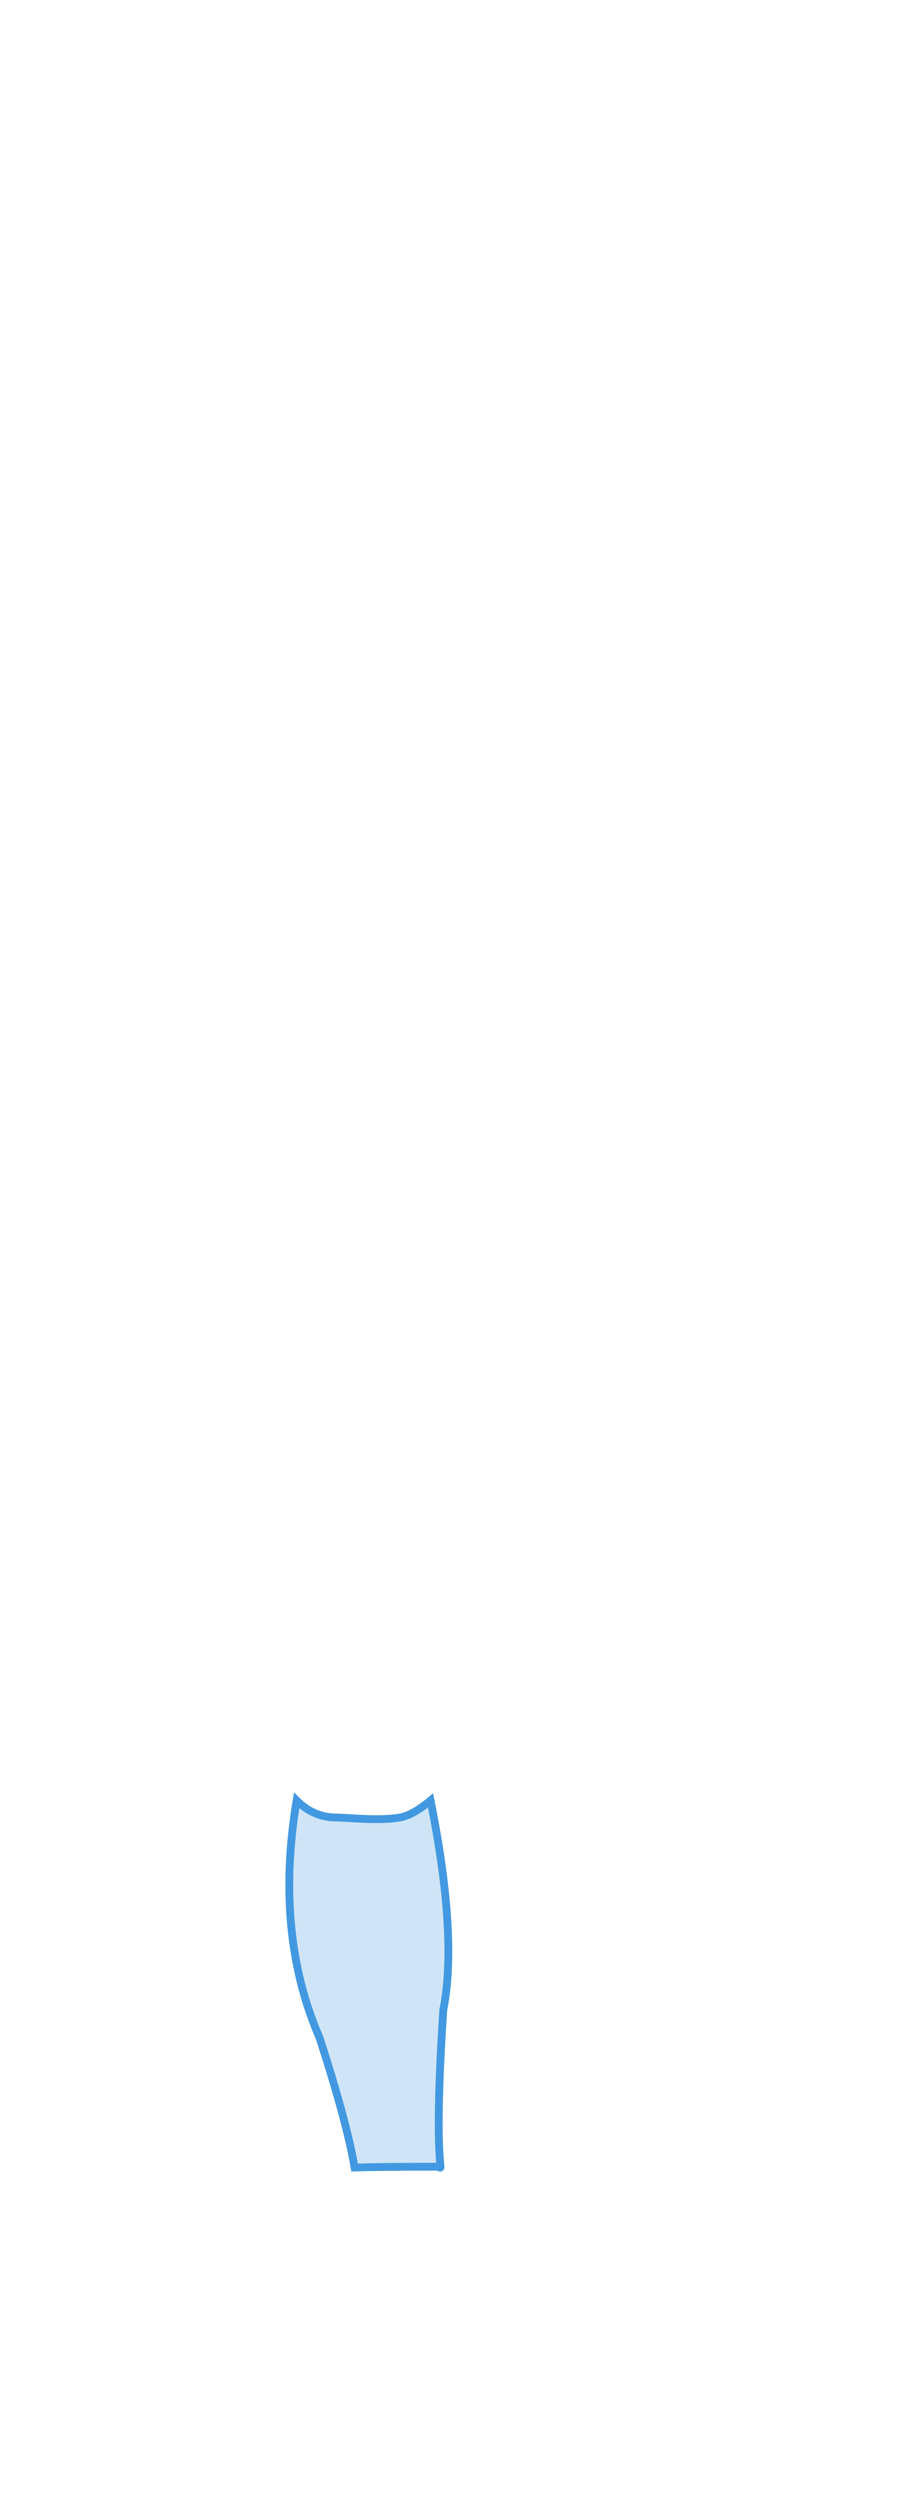 <?xml version="1.0" encoding="UTF-8"?>
 <svg width="235px" height="639px" viewBox="0 0 235 639" version="1.1" xmlns="http://www.w3.org/2000/svg" xmlns:xlink="http://www.w3.org/1999/xlink">
    <title>Right Lower-Leg</title>
    <g id="Page-1" stroke="none" stroke-width="1" fill="none" fill-rule="evenodd" fill-opacity="0.25">
        <g id="Male/Front/Focus"   fill="#4299E1" stroke="#4299E1" stroke-width="2">
            <path d="M75.845,460.206 C72.055,482.941 74.02,503.184 81.741,520.935 C86.442,535.516 89.418,546.548 90.67,554.031 C95.566,553.895 102.514,553.827 111.515,553.827 C114.472,553.827 110.348,559.791 113.352,513.788 C113.386,513.615 113.418,513.44 113.451,513.265 C115.812,500.784 114.693,483.097 110.093,460.206 C107.048,462.729 104.44,464.182 102.268,464.564 C96.873,465.514 88.672,464.564 86.043,464.564 C82.157,464.564 78.758,463.111 75.845,460.206 Z" id="Right-Lower-Leg"></path>
        </g>
    </g>
</svg>